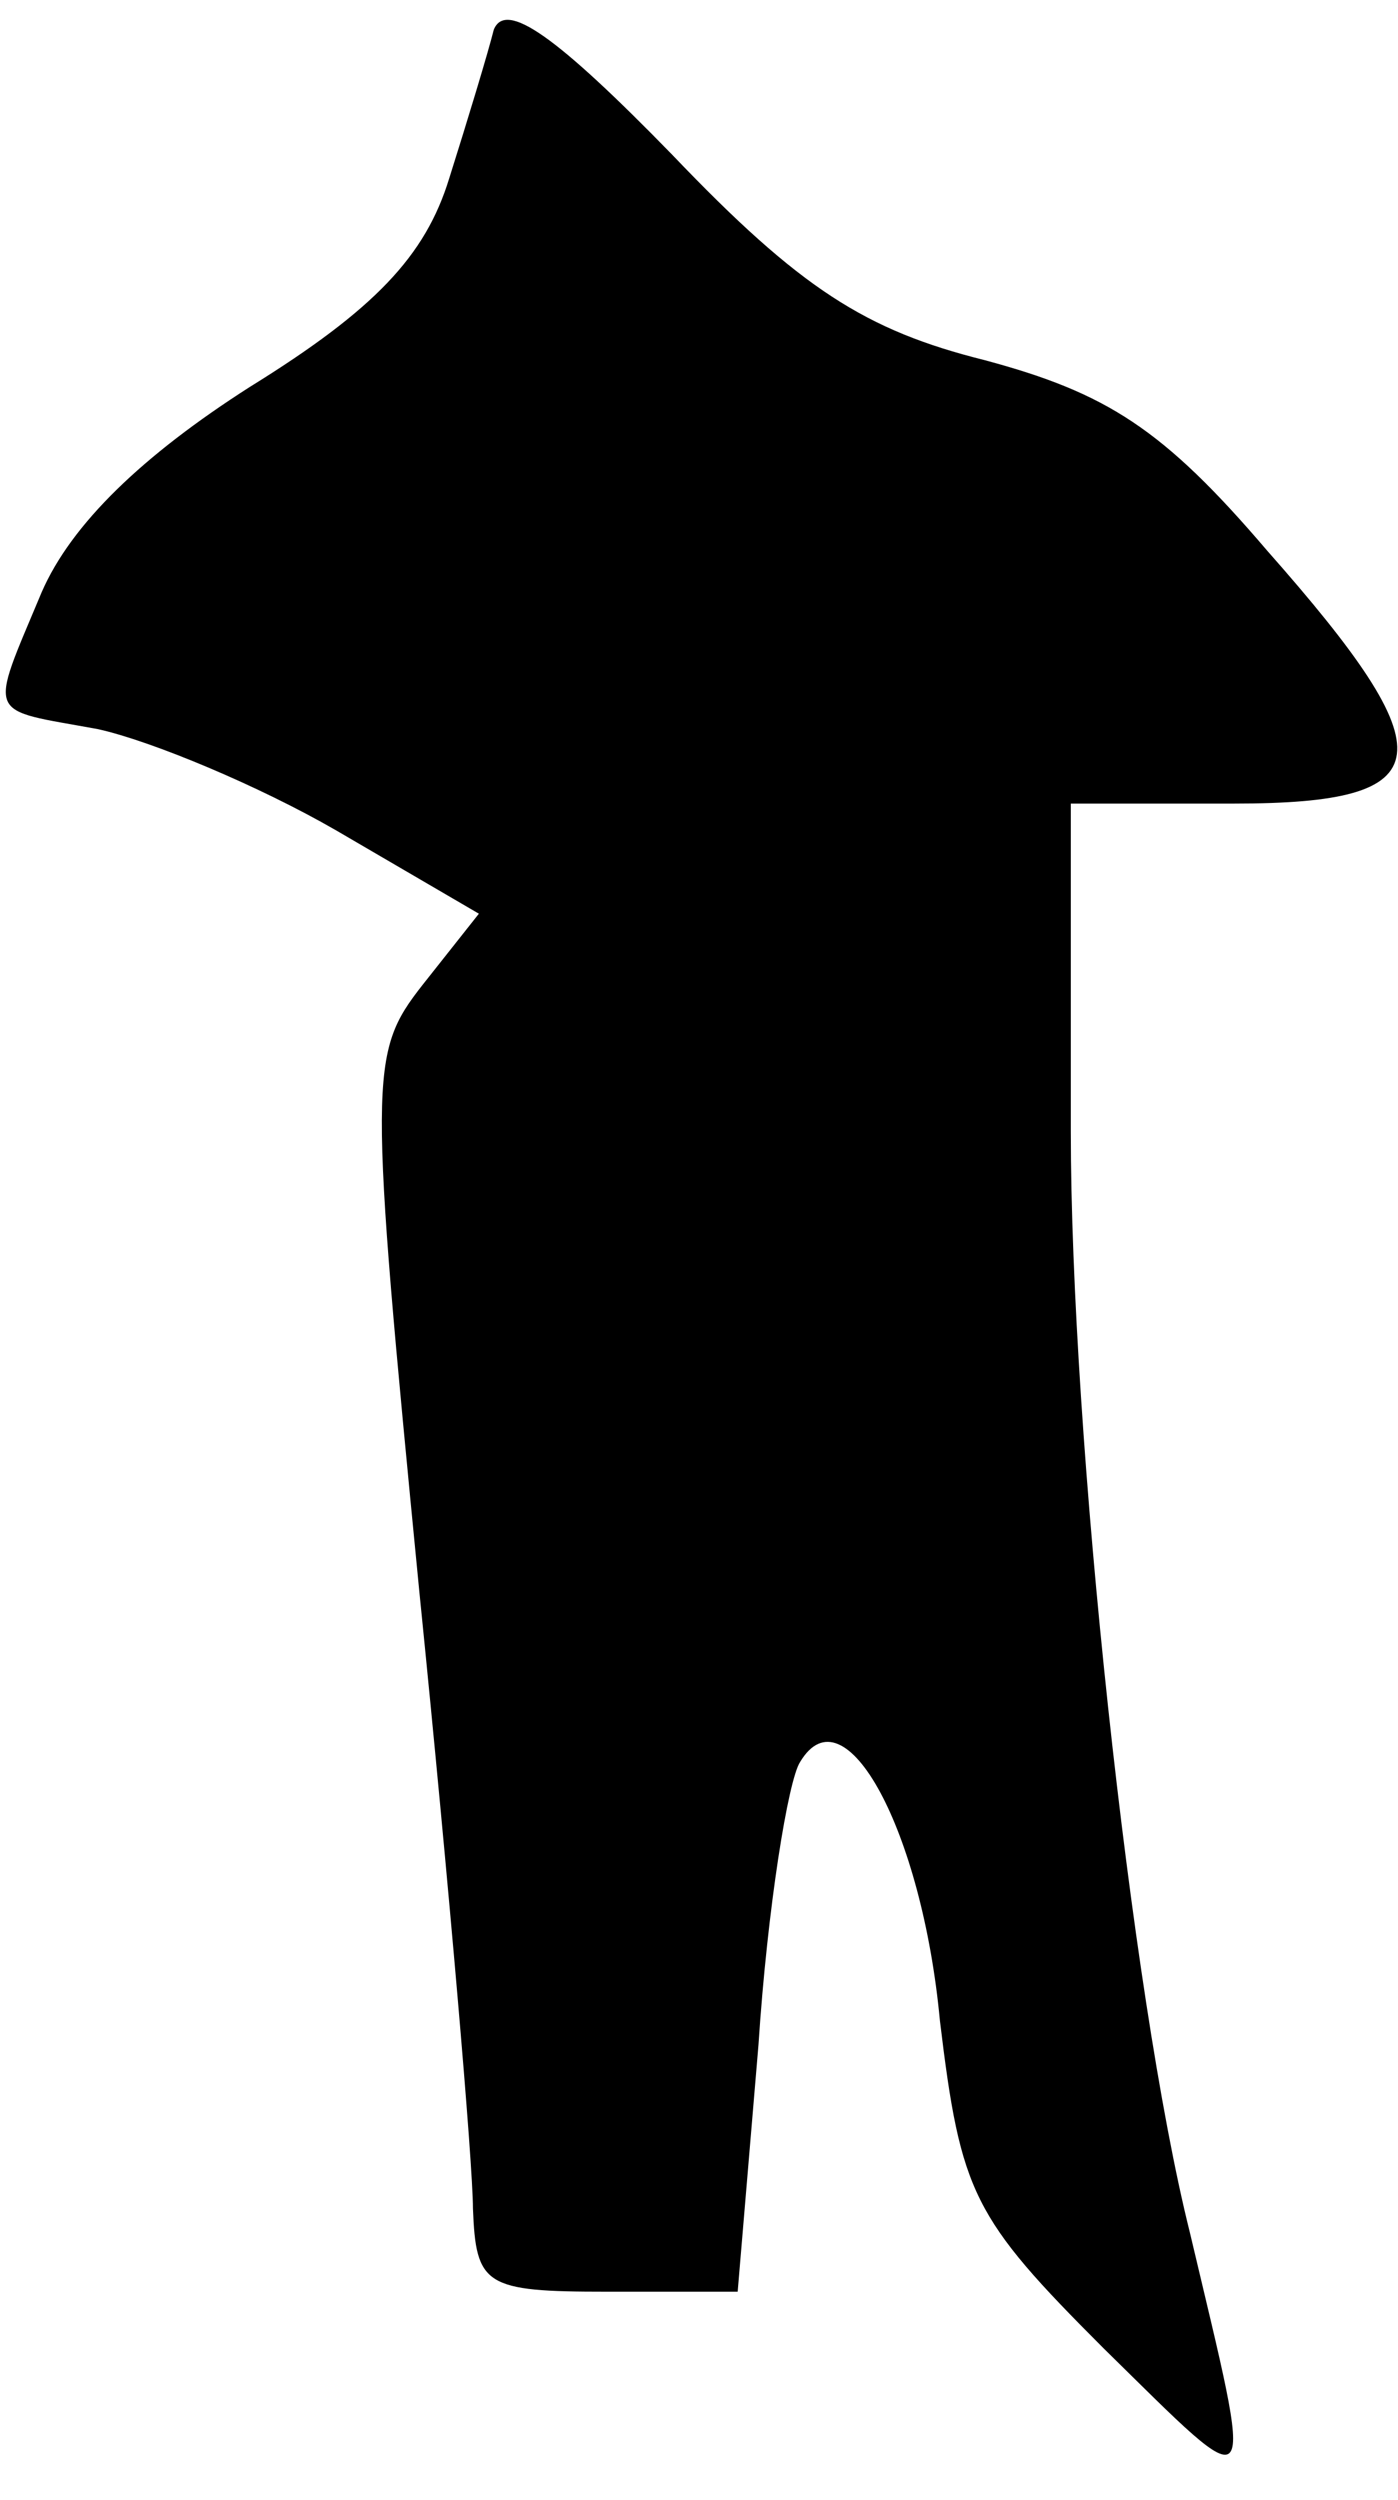 <?xml version="1.0" standalone="no"?>
<!DOCTYPE svg PUBLIC "-//W3C//DTD SVG 20010904//EN"
 "http://www.w3.org/TR/2001/REC-SVG-20010904/DTD/svg10.dtd">
<svg version="1.0" xmlns="http://www.w3.org/2000/svg"
 width="47pt" height="84pt" viewBox="0 0 47 84"
 preserveAspectRatio="xMidYMid meet">
<g transform="translate(0,84) scale(0.1,-0.1)"
fill="#000000" stroke="none">
<path fill="#000000" stroke="none" d="M166 830 c-2 -8 -9 -31 -15 -50 -8 -26
-25 -44 -67 -70 -36 -23 -60 -46 -70 -69 -18 -43 -19 -39 19 -46 18 -4 54 -19
80 -34 l48 -28 -19 -24 c-18 -23 -18 -30 -1 -204 10 -99 18 -192 18 -207 1
-26 4 -28 45 -28 l44 0 7 83 c3 46 10 89 14 95 15 25 41 -23 47 -87 7 -58 11
-66 55 -110 53 -52 51 -54 29 39 -20 80 -40 268 -40 370 l0 110 55 0 c70 0 72
16 11 85 -35 41 -54 53 -95 64 -40 10 -62 24 -105 69 -39 40 -56 52 -60 42z"/>
</g>
</svg>
